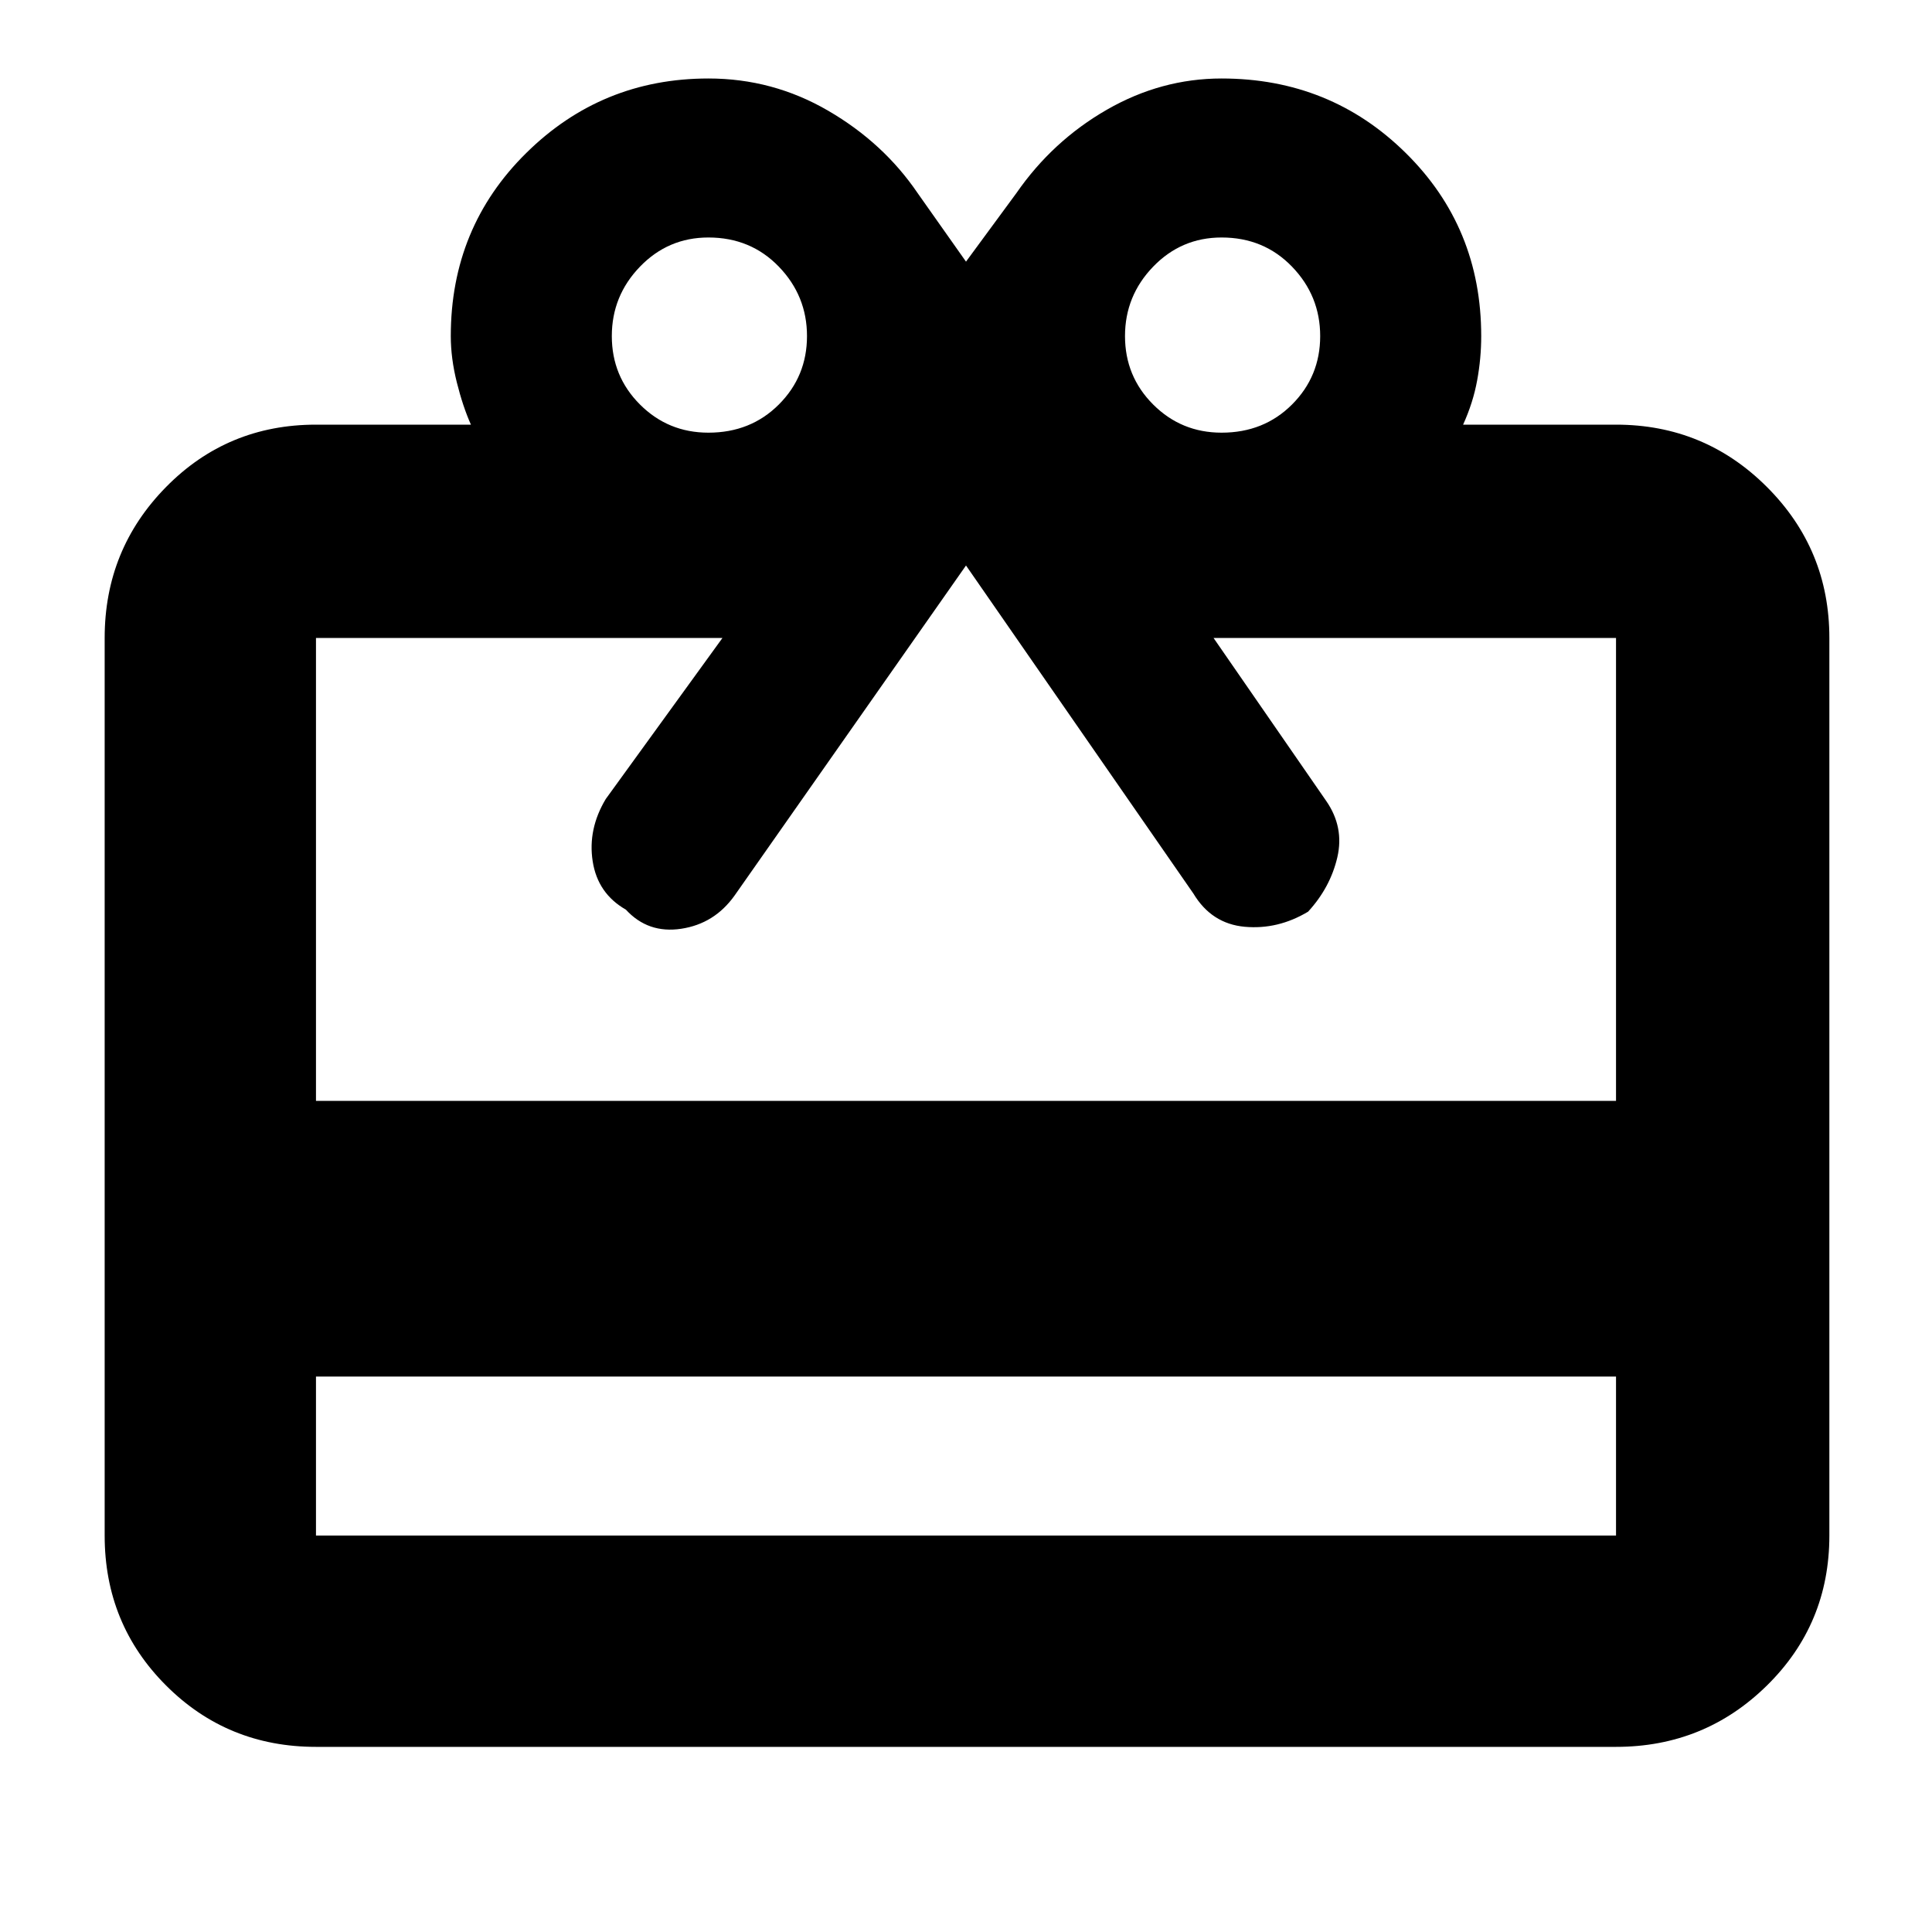 <svg xmlns="http://www.w3.org/2000/svg" height="40" width="40"><path d="M6.542 28.5V31.792Q6.542 31.792 6.542 31.792Q6.542 31.792 6.542 31.792H33.458Q33.458 31.792 33.458 31.792Q33.458 31.792 33.458 31.792V28.5ZM6.542 36.167Q4.708 36.167 3.438 34.896Q2.167 33.625 2.167 31.792V13.208Q2.167 11.375 3.438 10.083Q4.708 8.792 6.542 8.792H9.75Q9.583 8.417 9.458 7.917Q9.333 7.417 9.333 6.958Q9.333 4.708 10.896 3.167Q12.458 1.625 14.667 1.625Q16 1.625 17.146 2.292Q18.292 2.958 19 4L20 5.417L21.042 4Q21.792 2.917 22.917 2.271Q24.042 1.625 25.292 1.625Q27.542 1.625 29.104 3.167Q30.667 4.708 30.667 6.958Q30.667 7.417 30.583 7.875Q30.5 8.333 30.292 8.792H33.458Q35.292 8.792 36.583 10.083Q37.875 11.375 37.875 13.208V31.792Q37.875 33.625 36.583 34.896Q35.292 36.167 33.458 36.167ZM6.542 22.792H33.458V13.208Q33.458 13.208 33.458 13.208Q33.458 13.208 33.458 13.208H25.125L27.458 16.583Q27.833 17.125 27.688 17.75Q27.542 18.375 27.083 18.875Q26.458 19.25 25.771 19.188Q25.083 19.125 24.708 18.5L20 11.708L15.208 18.542Q14.792 19.125 14.104 19.229Q13.417 19.333 12.958 18.833Q12.375 18.5 12.271 17.833Q12.167 17.167 12.542 16.542L14.958 13.208H6.542Q6.542 13.208 6.542 13.208Q6.542 13.208 6.542 13.208ZM14.667 8.958Q15.542 8.958 16.125 8.375Q16.708 7.792 16.708 6.958Q16.708 6.125 16.125 5.521Q15.542 4.917 14.667 4.917Q13.833 4.917 13.25 5.521Q12.667 6.125 12.667 6.958Q12.667 7.792 13.25 8.375Q13.833 8.958 14.667 8.958ZM25.292 8.958Q26.167 8.958 26.75 8.375Q27.333 7.792 27.333 6.958Q27.333 6.125 26.75 5.521Q26.167 4.917 25.292 4.917Q24.458 4.917 23.875 5.521Q23.292 6.125 23.292 6.958Q23.292 7.792 23.875 8.375Q24.458 8.958 25.292 8.958Z"/></svg>
